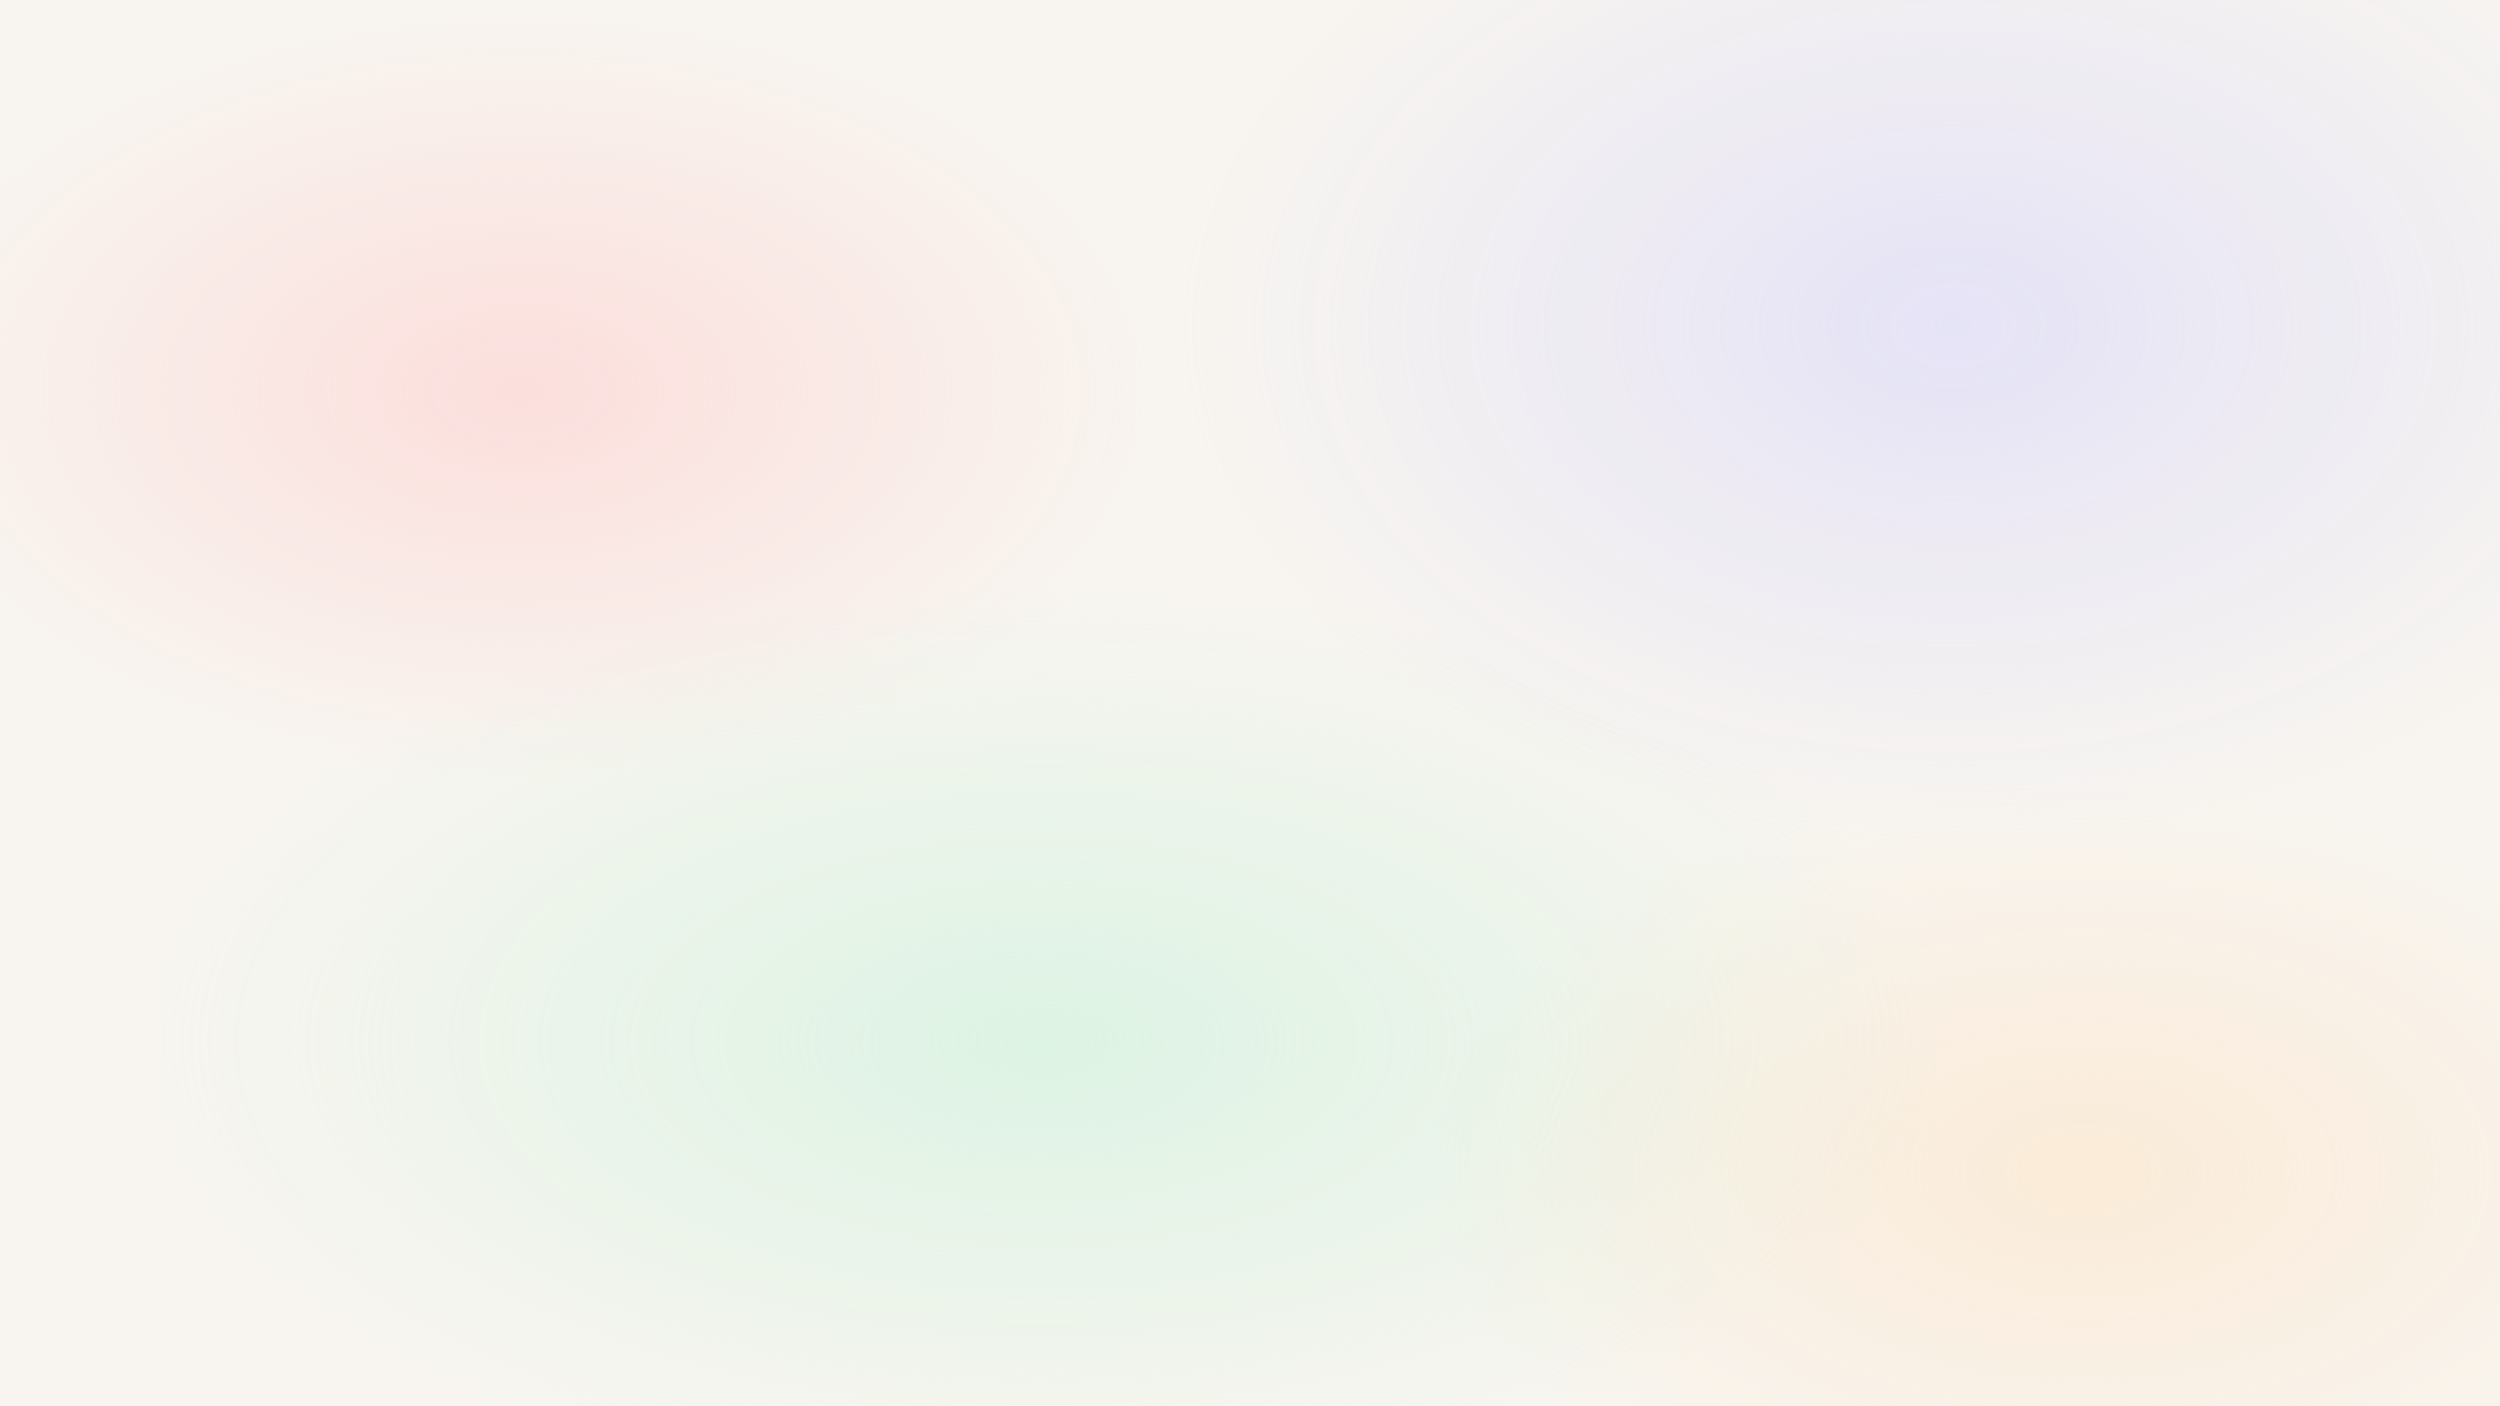 <svg width="100%" height="100%" viewBox="0 0 1920 1080"
     xmlns="http://www.w3.org/2000/svg" preserveAspectRatio="none">

  <rect width="1920" height="1080" fill="#f8f5f0"/> <!-- фон ivory -->

  <defs>
    <!-- мягкий размытый градиент -->
    <radialGradient id="grad1" cx="50%" cy="50%" r="50%">
      <stop offset="0%" stop-color="rgba(255, 200, 200, 0.5)" />
      <stop offset="100%" stop-color="rgba(255, 200, 200, 0)" />
    </radialGradient>
    <radialGradient id="grad2" cx="50%" cy="50%" r="50%">
      <stop offset="0%" stop-color="rgba(200, 200, 255, 0.4)" />
      <stop offset="100%" stop-color="rgba(200, 200, 255, 0)" />
    </radialGradient>
    <radialGradient id="grad3" cx="50%" cy="50%" r="50%">
      <stop offset="0%" stop-color="rgba(180, 240, 210, 0.4)" />
      <stop offset="100%" stop-color="rgba(180, 240, 210, 0)" />
    </radialGradient>
    <radialGradient id="grad4" cx="50%" cy="50%" r="50%">
      <stop offset="0%" stop-color="rgba(255, 220, 180, 0.4)" />
      <stop offset="100%" stop-color="rgba(255, 220, 180, 0)" />
    </radialGradient>
  </defs>

  <!-- большие овалы с размытыми краями -->
  <ellipse cx="400" cy="300" rx="500" ry="300" fill="url(#grad1)" />
  <ellipse cx="1500" cy="250" rx="600" ry="400" fill="url(#grad2)" />
  <ellipse cx="800" cy="800" rx="700" ry="350" fill="url(#grad3)" />
  <ellipse cx="1600" cy="900" rx="500" ry="300" fill="url(#grad4)" />

</svg>
